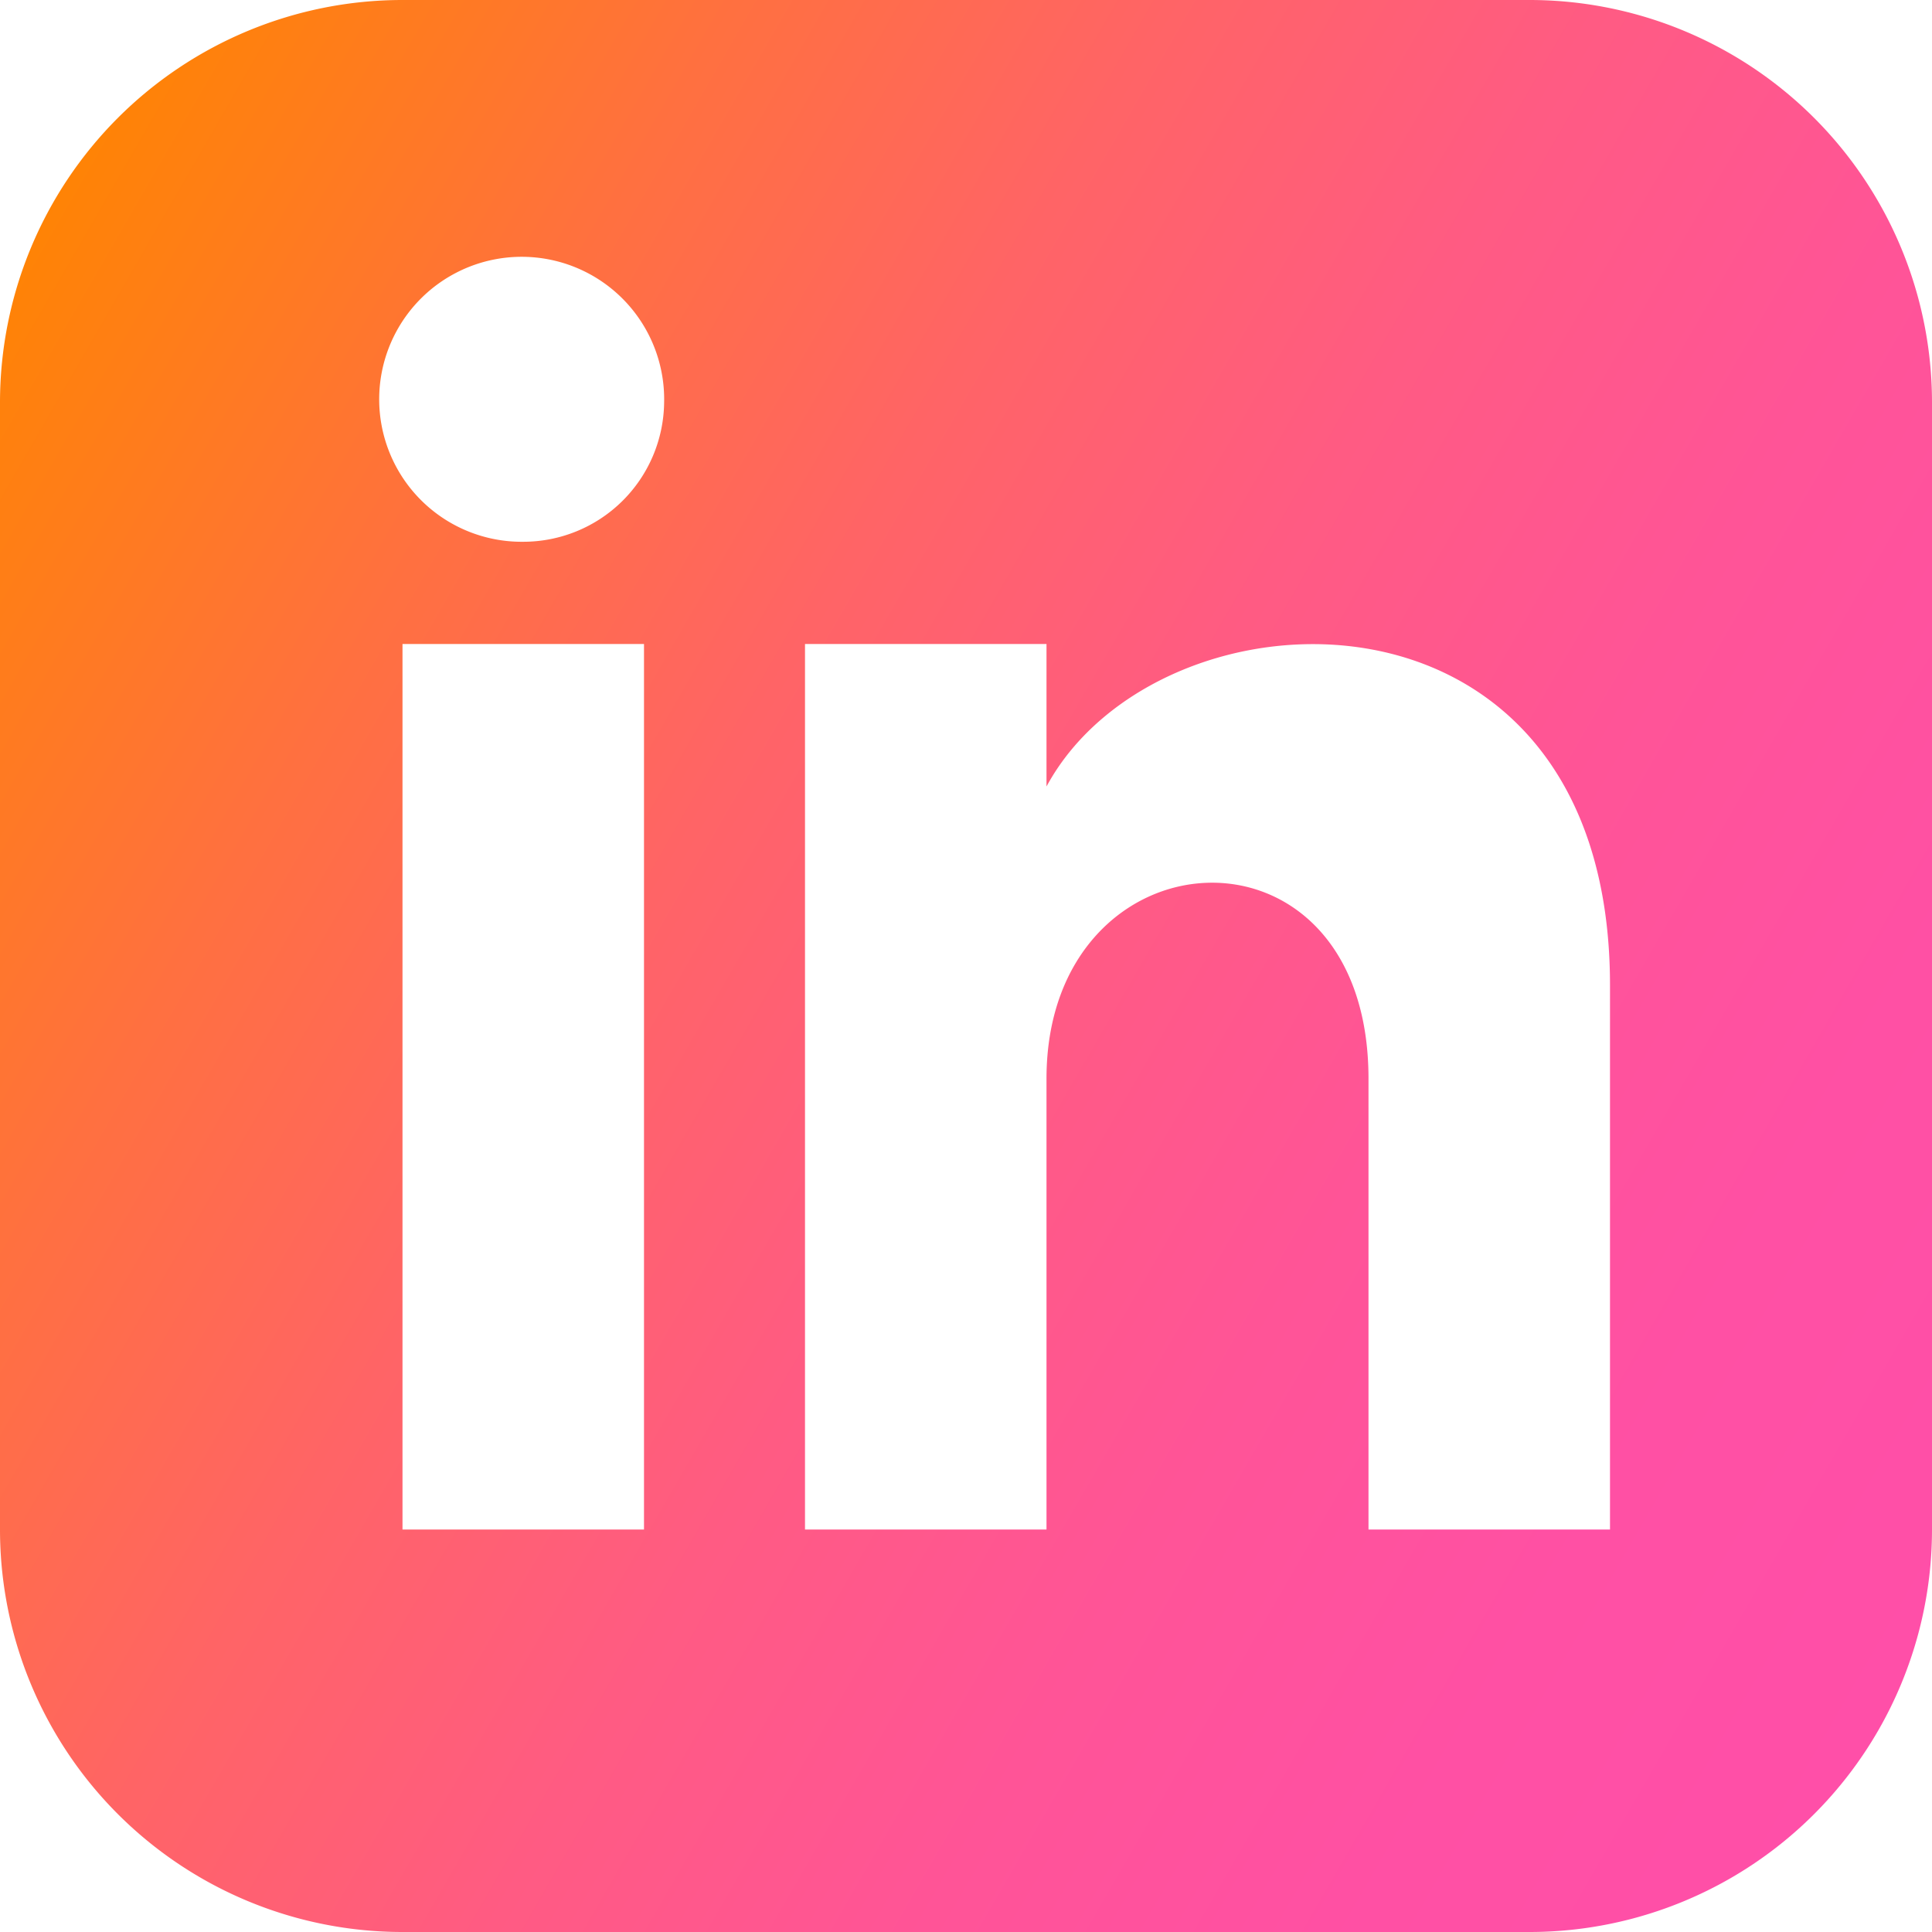 <svg id="Layer_1" data-name="Layer 1" xmlns="http://www.w3.org/2000/svg" xmlns:xlink="http://www.w3.org/1999/xlink" width="24" height="24" viewBox="0 0 24 24"><defs><style>.cls-1{fill:url(#linear-gradient);}</style><linearGradient id="linear-gradient" x1="24.61" y1="19.28" x2="-0.61" y2="4.72" gradientUnits="userSpaceOnUse"><stop offset="0" stop-color="#ff4fa8"/><stop offset="0.15" stop-color="#ff50a4"/><stop offset="0.31" stop-color="#ff5497"/><stop offset="0.47" stop-color="#ff5b83"/><stop offset="0.63" stop-color="#ff6466"/><stop offset="0.79" stop-color="#ff7040"/><stop offset="0.95" stop-color="#ff7f13"/><stop offset="1" stop-color="#ff8305"/></linearGradient></defs><path class="cls-1" d="M19,0H5A5,5,0,0,0,0,5V19a5,5,0,0,0,5,5H19a5,5,0,0,0,5-5V5A5,5,0,0,0,19,0ZM8,19H5V8H8ZM6.5,6.73A1.77,1.77,0,1,1,8.25,5,1.75,1.75,0,0,1,6.5,6.73ZM20,19H17V13.4c0-3.37-4-3.12-4,0V19H10V8h3V9.77c1.4-2.59,7-2.78,7,2.47Z"/></svg>